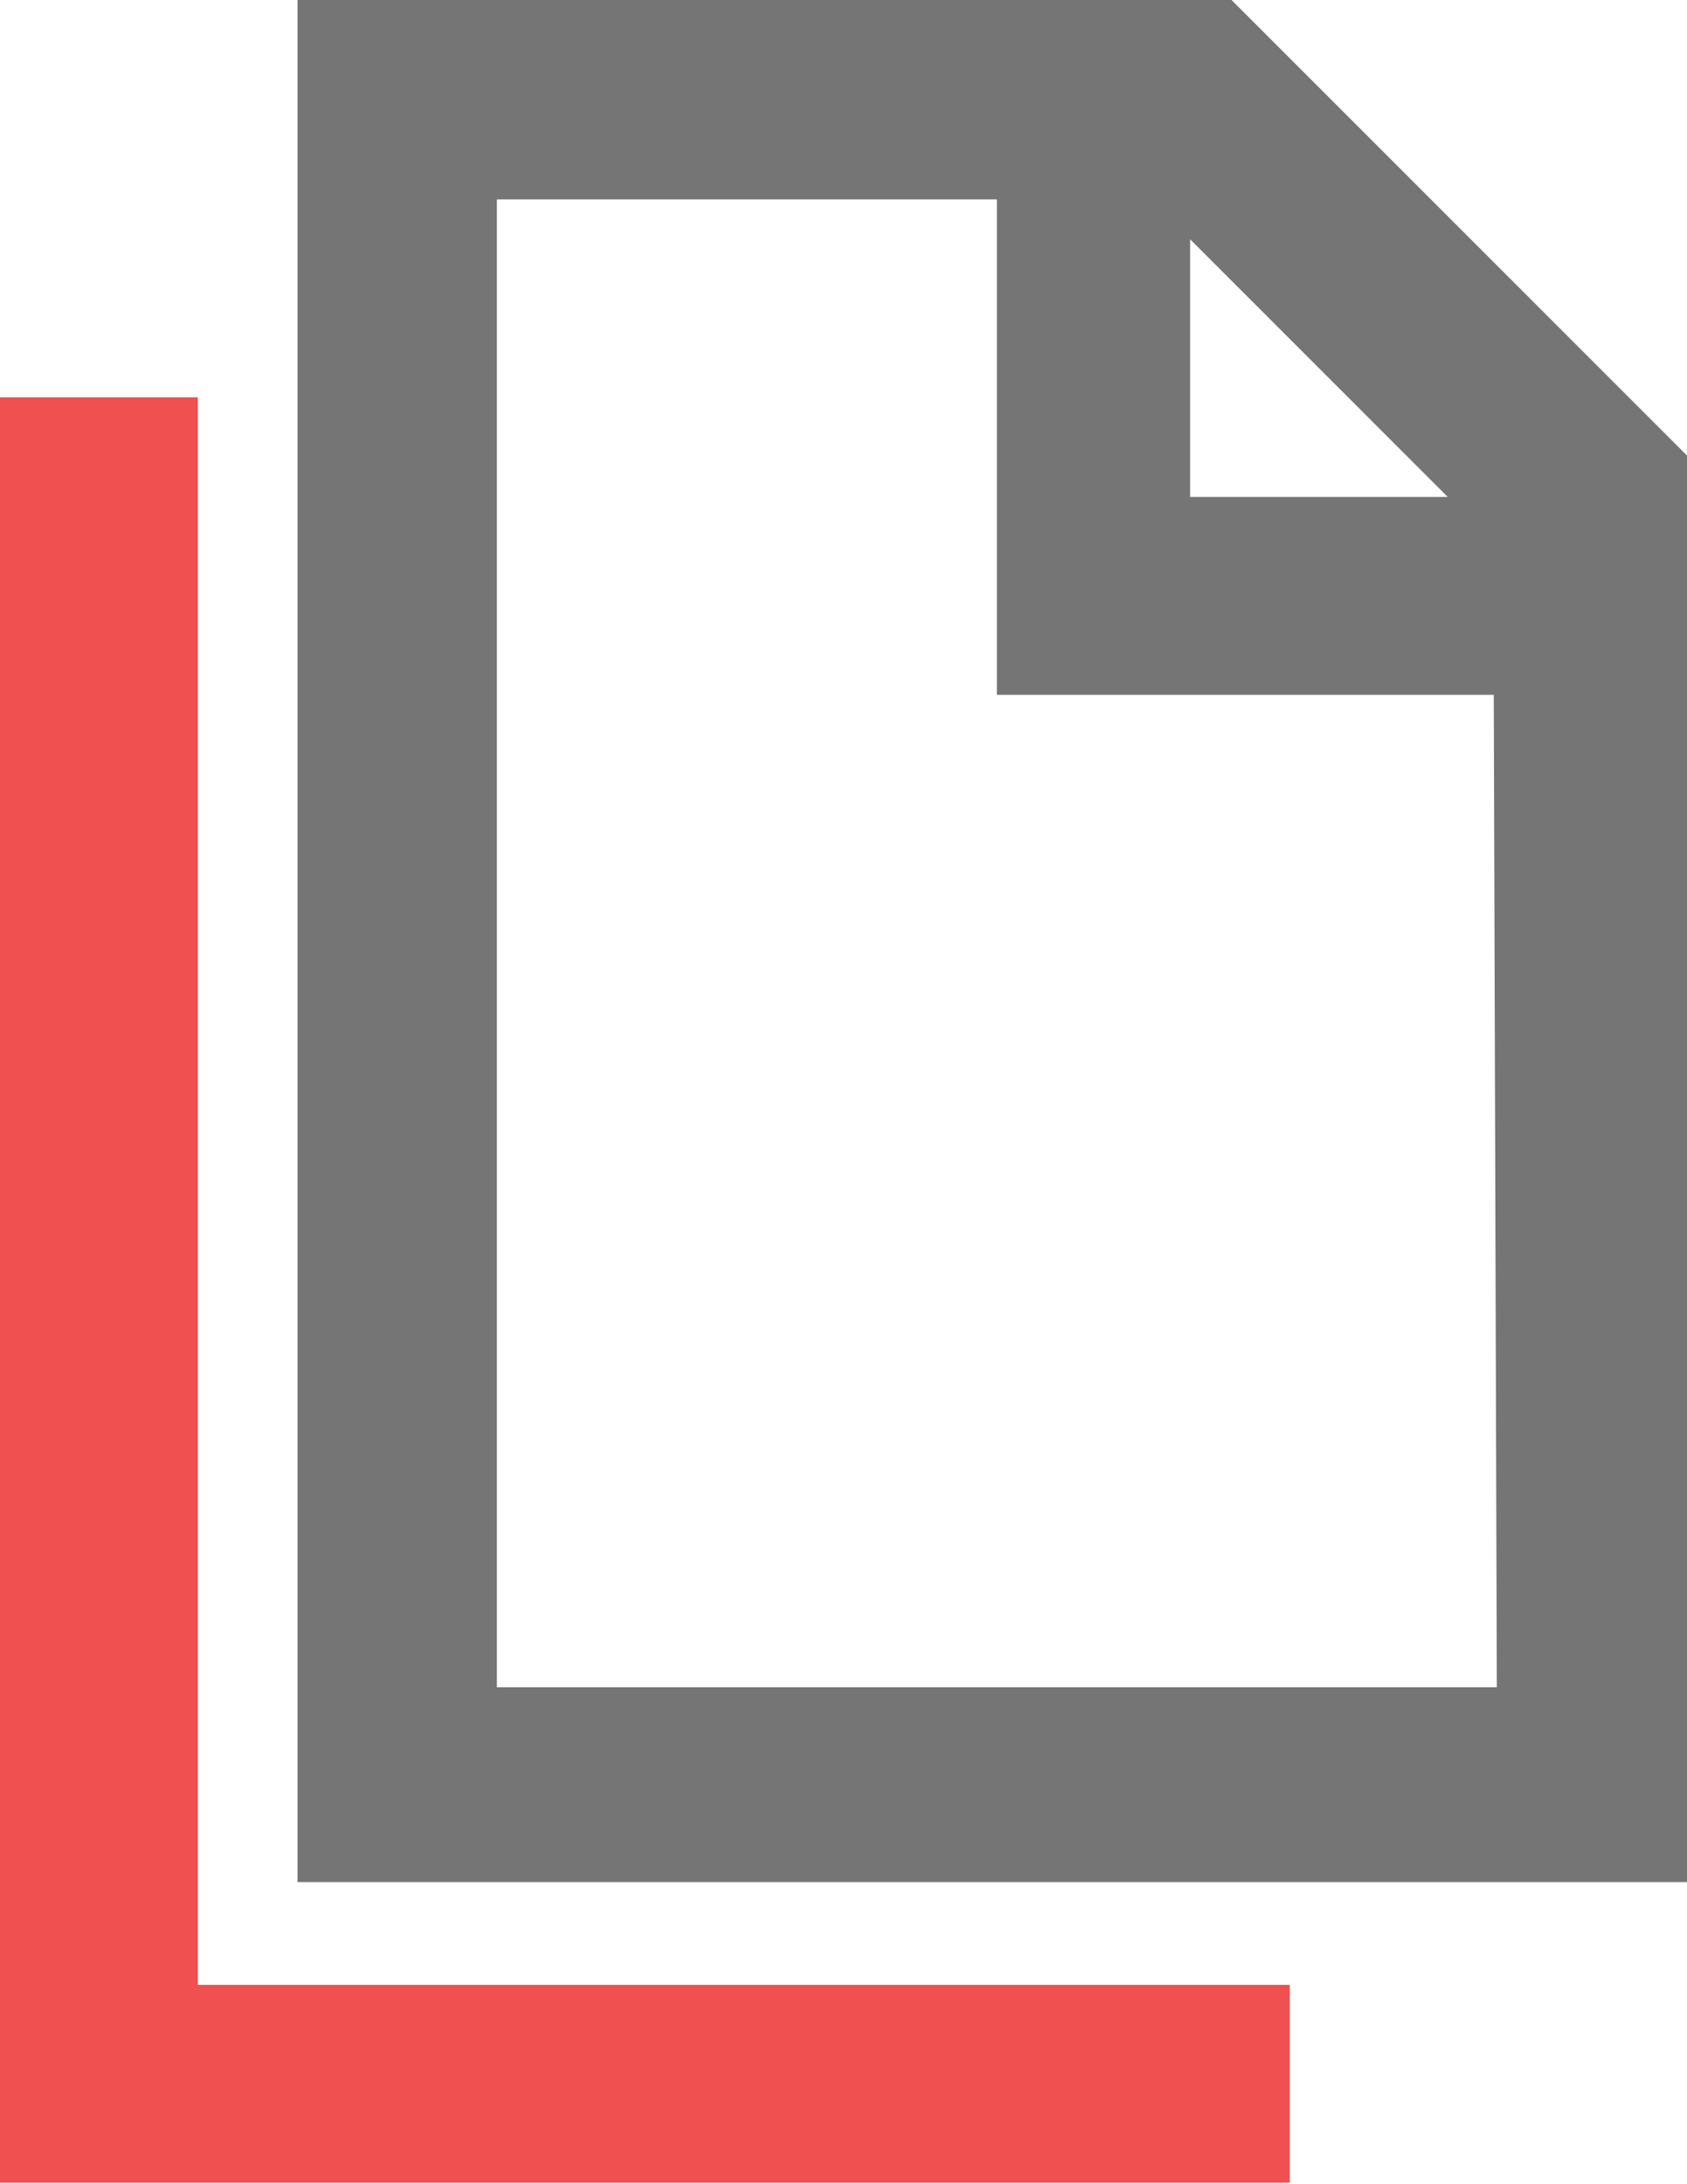 <svg id="Layer_110" data-name="Layer 110" xmlns="http://www.w3.org/2000/svg" viewBox="0 0 11 14.24">
  <title>4</title>
  <g>
    <path d="M15.5,5.85l-3-3H6.44v12.3H15.5ZM12.26,4.44l1.68,1.68H12.26Zm2,9.44H7.74V4.18H11V7.41h3.24Z" transform="translate(-4.5 -2.88)" style="fill: #757575"/>
    <polygon points="0 2.59 0 14.23 8.41 14.23 8.41 12.94 1.29 12.94 1.29 2.59 0 2.59" style="fill: #f05050"/>
  </g>
</svg>
